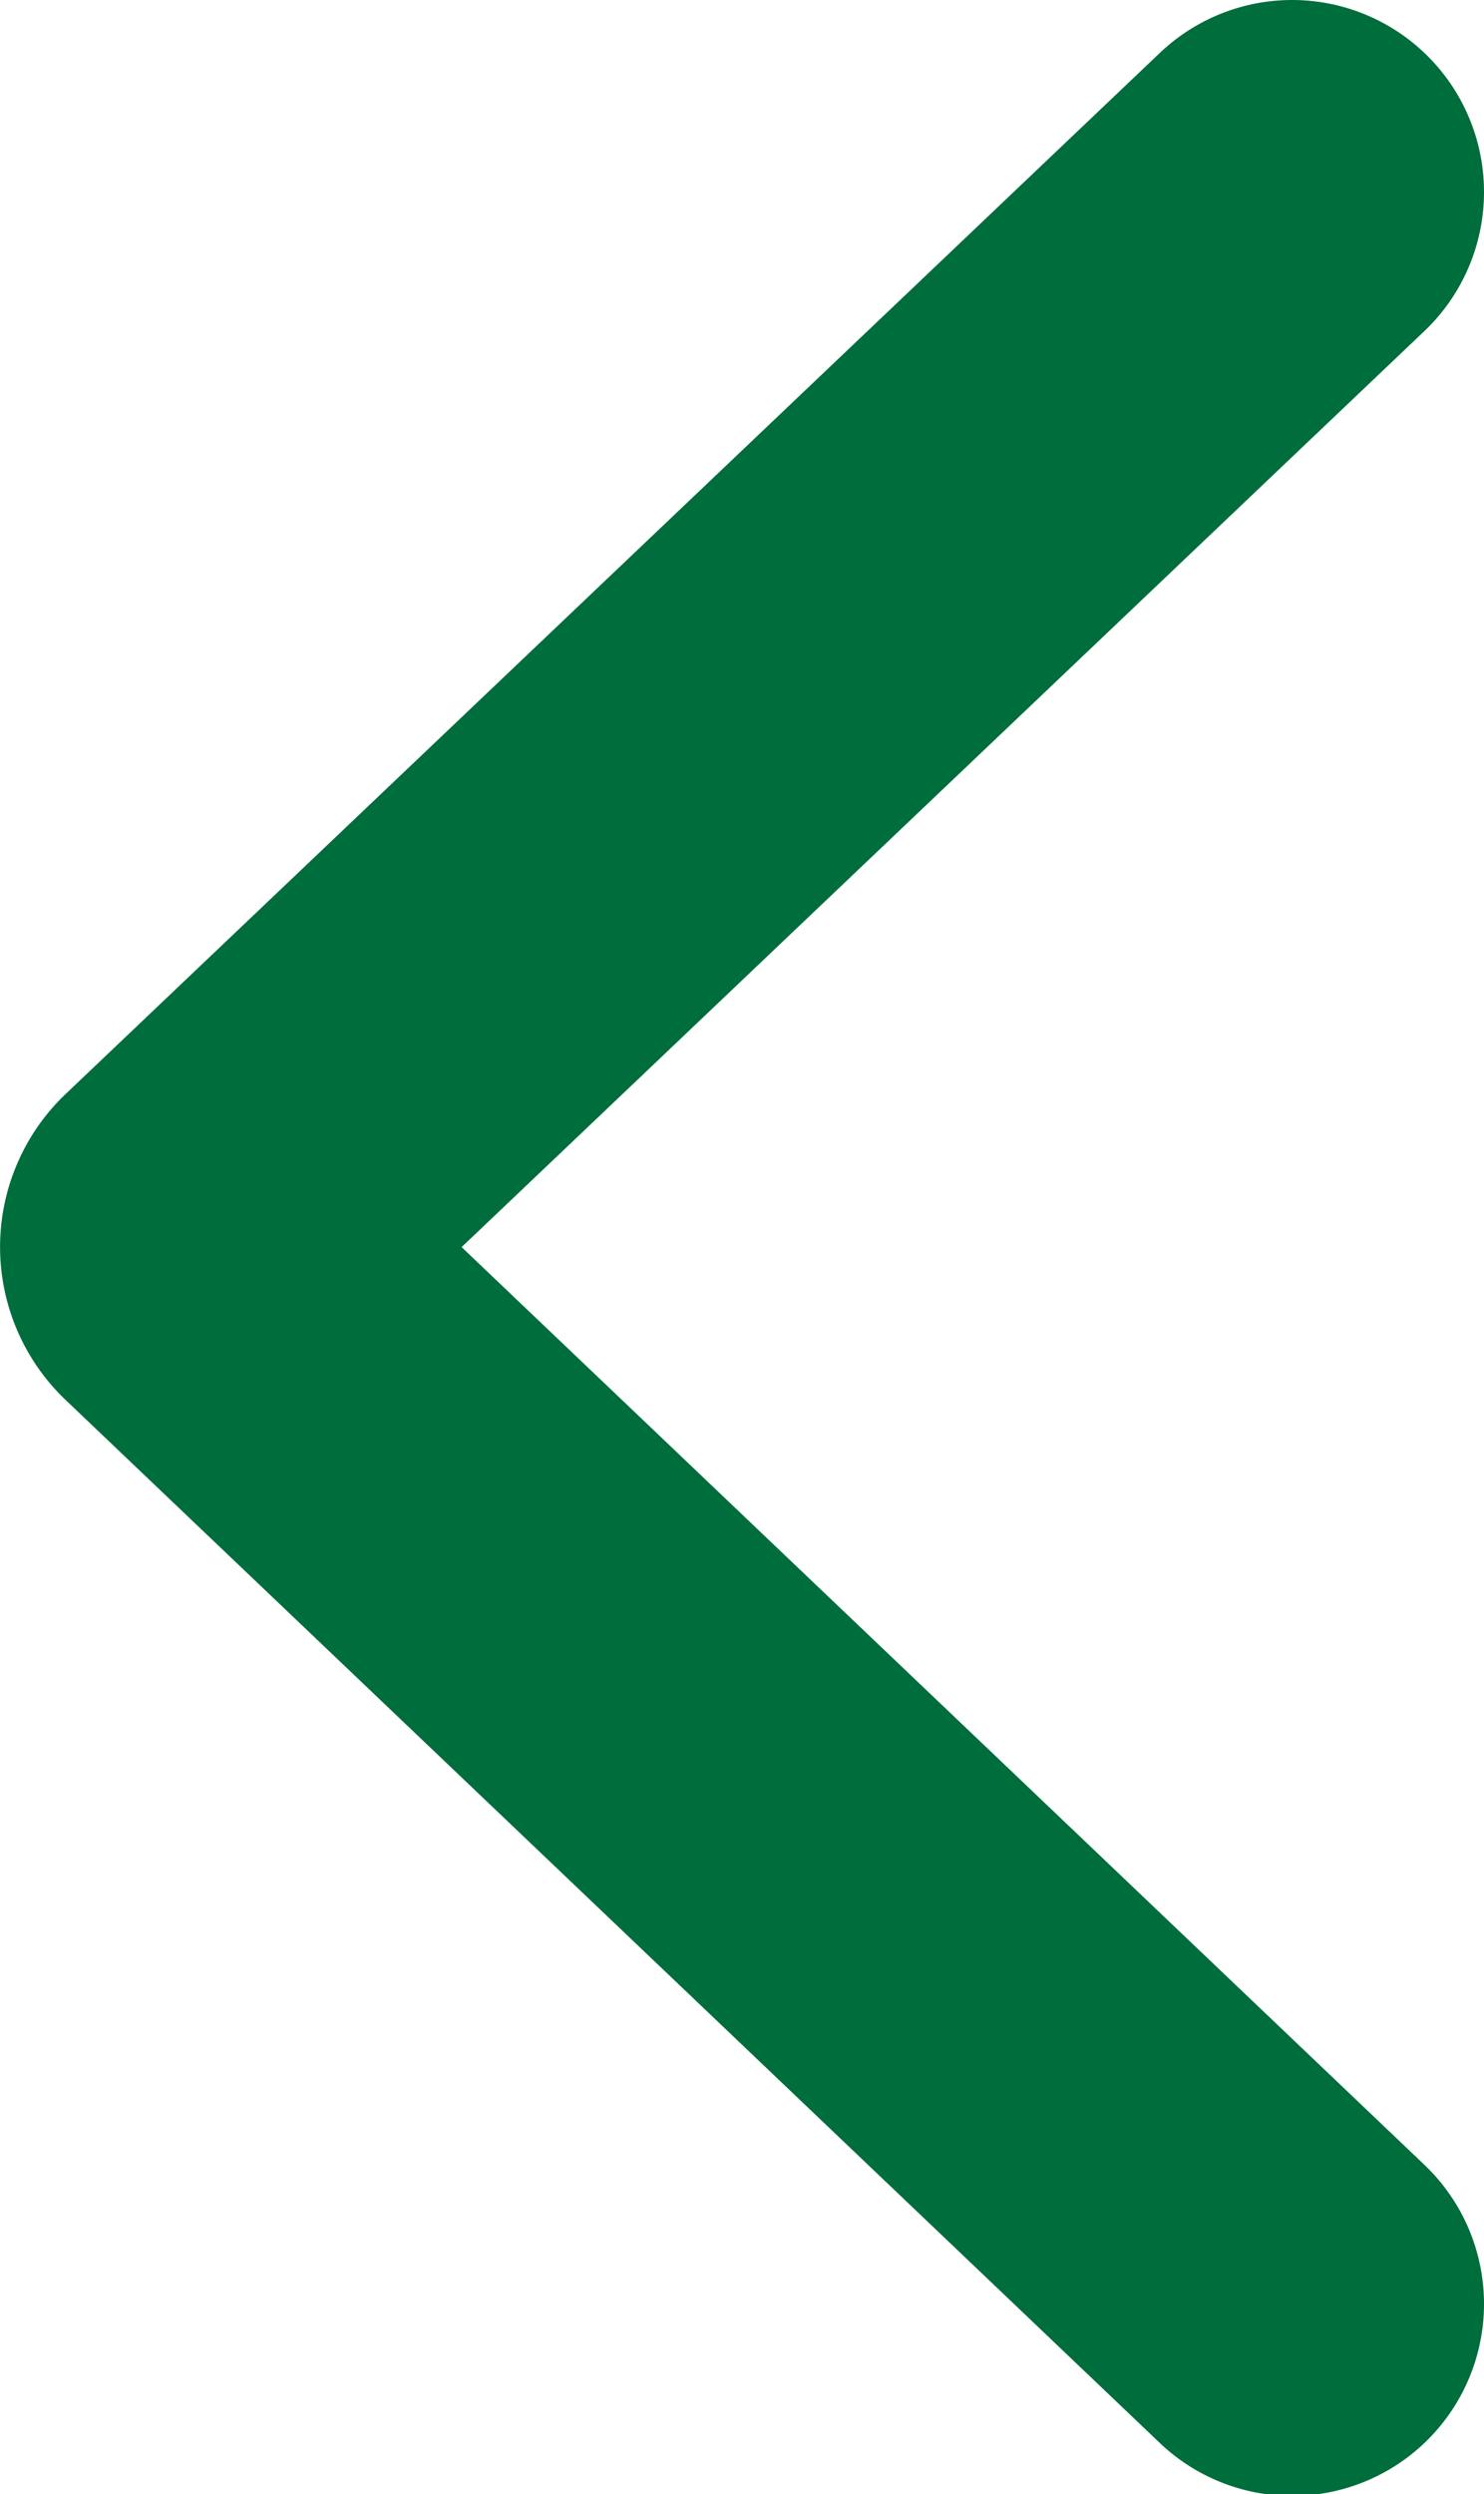 <svg xmlns="http://www.w3.org/2000/svg" viewBox="0 0 38.67 64.95"><defs><style>.cls-1{fill:none;stroke:#006D3C;stroke-linecap:round;stroke-miterlimit:10;stroke-width:10px;}</style></defs><g id="Layer_2" data-name="Layer 2"><g id="Layer_24" data-name="Layer 24"><path class="cls-1" d="M33.67,60,5.16,32.84a.5.5,0,0,1,0-.73L33.67,5"/></g></g></svg>